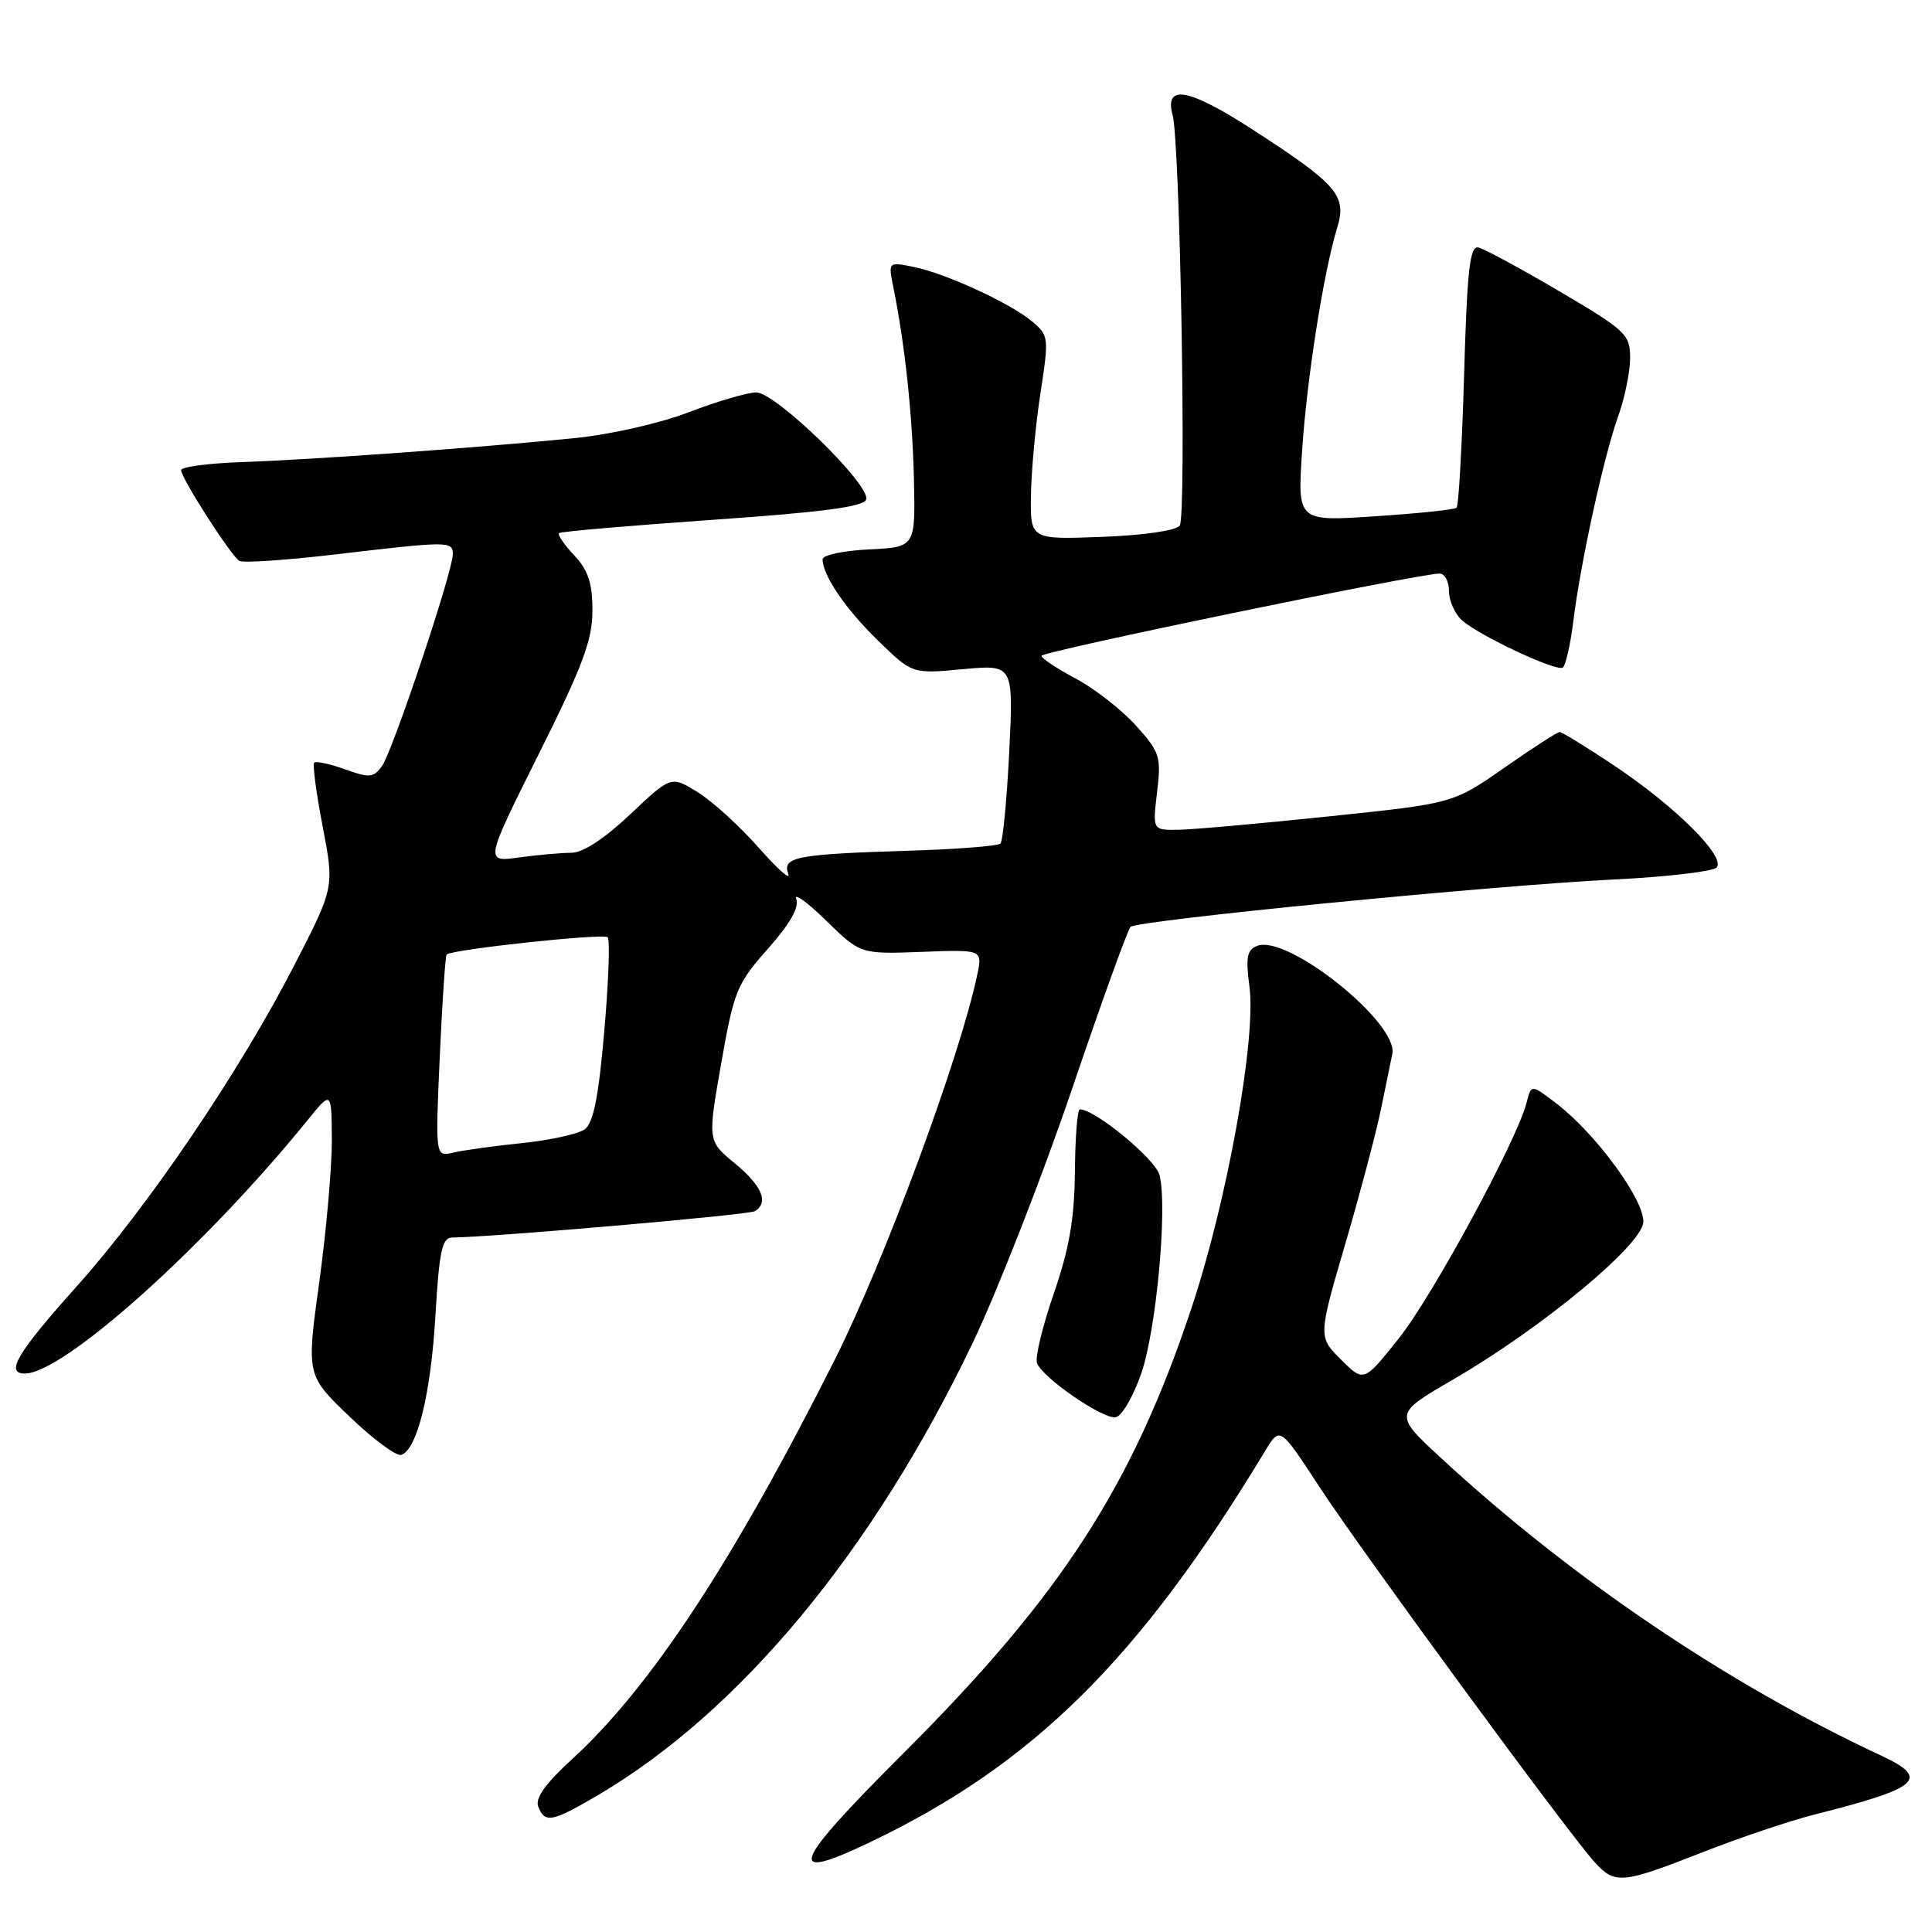 <?xml version="1.0" encoding="UTF-8" standalone="no"?>
<!DOCTYPE svg PUBLIC "-//W3C//DTD SVG 1.1//EN" "http://www.w3.org/Graphics/SVG/1.1/DTD/svg11.dtd" >
<svg xmlns="http://www.w3.org/2000/svg" xmlns:xlink="http://www.w3.org/1999/xlink" version="1.1" viewBox="0 0 256 256">
 <g >
 <path fill="currentColor"
d=" M 225.51 245.47 C 230.45 243.52 237.20 241.25 240.50 240.42 C 254.43 236.90 255.80 235.68 249.25 232.62 C 228.96 223.16 208.27 209.18 191.07 193.31 C 184.64 187.38 184.64 187.38 192.57 182.78 C 204.20 176.03 217.44 165.09 217.74 162.00 C 218.00 159.15 211.52 150.26 206.20 146.19 C 202.90 143.67 202.90 143.67 202.29 146.08 C 201.02 151.07 189.83 171.72 185.36 177.33 C 180.71 183.17 180.71 183.17 177.69 180.15 C 174.66 177.13 174.66 177.13 178.26 164.81 C 180.24 158.04 182.36 150.03 182.98 147.00 C 183.60 143.97 184.28 140.67 184.49 139.65 C 185.32 135.56 170.62 123.78 166.59 125.33 C 165.23 125.85 165.04 126.83 165.56 130.74 C 166.48 137.66 162.59 159.20 157.87 173.35 C 150.01 196.92 140.64 211.41 119.75 232.27 C 104.83 247.18 103.94 249.52 115.25 244.12 C 136.89 233.79 150.98 219.84 167.64 192.25 C 169.60 189.01 169.60 189.01 174.85 197.05 C 180.37 205.50 207.79 242.89 211.30 246.75 C 213.99 249.71 214.92 249.62 225.51 245.47 Z  M 79.21 237.88 C 98.07 226.78 115.66 205.56 128.86 178.00 C 132.15 171.12 138.05 156.05 141.98 144.50 C 145.90 132.95 149.42 123.20 149.80 122.82 C 150.71 121.94 197.84 117.32 213.99 116.53 C 220.86 116.19 226.92 115.48 227.44 114.96 C 228.79 113.61 222.01 106.86 213.87 101.43 C 210.22 98.99 206.98 97.00 206.66 97.00 C 206.35 97.00 203.05 99.13 199.33 101.73 C 192.56 106.46 192.56 106.46 176.03 108.18 C 166.94 109.13 157.97 109.93 156.11 109.95 C 152.72 110.00 152.72 110.00 153.32 104.96 C 153.88 100.24 153.70 99.67 150.48 96.10 C 148.58 94.01 145.00 91.22 142.52 89.90 C 140.03 88.58 138.00 87.23 138.00 86.90 C 138.00 86.33 188.02 76.00 190.75 76.00 C 191.44 76.00 192.00 77.06 192.00 78.35 C 192.00 79.63 192.79 81.38 193.75 82.22 C 196.09 84.27 206.19 89.00 207.07 88.46 C 207.45 88.22 208.09 85.43 208.48 82.26 C 209.45 74.45 212.51 60.47 214.43 55.12 C 215.29 52.72 216.00 49.26 216.00 47.43 C 216.00 44.31 215.46 43.80 206.63 38.60 C 201.47 35.57 196.64 32.95 195.88 32.79 C 194.76 32.56 194.40 35.79 194.00 49.67 C 193.72 59.11 193.28 67.04 193.00 67.28 C 192.72 67.53 187.87 68.04 182.21 68.41 C 171.92 69.10 171.92 69.10 172.53 59.80 C 173.15 50.25 175.38 36.06 177.18 30.19 C 178.49 25.93 177.24 24.47 166.15 17.28 C 157.53 11.68 154.24 11.07 155.38 15.26 C 156.37 18.89 157.23 68.39 156.32 69.64 C 155.84 70.31 151.58 70.93 146.00 71.14 C 136.50 71.50 136.50 71.50 136.61 65.50 C 136.67 62.20 137.24 56.12 137.88 52.00 C 139.00 44.74 138.96 44.44 136.77 42.60 C 133.82 40.14 125.28 36.21 121.03 35.36 C 117.69 34.69 117.69 34.69 118.38 38.09 C 119.91 45.67 120.90 54.97 121.10 63.50 C 121.30 72.50 121.30 72.50 115.15 72.80 C 111.77 72.96 109.00 73.55 109.00 74.10 C 109.00 76.24 112.03 80.69 116.36 84.90 C 120.88 89.30 120.88 89.30 127.59 88.67 C 134.29 88.05 134.29 88.05 133.73 99.61 C 133.41 105.97 132.89 111.45 132.56 111.78 C 132.23 112.10 126.68 112.54 120.23 112.73 C 105.51 113.19 103.62 113.55 104.45 115.79 C 104.80 116.73 103.04 115.17 100.53 112.32 C 98.02 109.48 94.39 106.17 92.45 104.97 C 88.92 102.79 88.92 102.79 83.52 107.89 C 80.08 111.14 77.24 113.00 75.70 113.00 C 74.37 113.00 71.25 113.28 68.76 113.62 C 64.24 114.24 64.24 114.24 71.37 99.95 C 77.21 88.26 78.50 84.81 78.50 80.92 C 78.50 77.26 77.94 75.56 76.08 73.58 C 74.75 72.17 73.85 70.84 74.08 70.64 C 74.31 70.43 83.46 69.65 94.42 68.88 C 108.99 67.87 114.45 67.15 114.77 66.19 C 115.40 64.29 102.79 52.00 100.21 52.00 C 99.05 52.00 95.03 53.18 91.30 54.61 C 87.39 56.11 80.88 57.58 76.00 58.07 C 63.17 59.34 41.52 60.90 32.25 61.22 C 27.72 61.37 24.00 61.86 24.00 62.30 C 24.00 63.35 30.59 73.63 31.71 74.32 C 32.19 74.62 37.97 74.23 44.54 73.45 C 59.52 71.69 60.00 71.69 60.00 73.45 C 60.00 75.73 52.01 99.61 50.60 101.53 C 49.48 103.06 48.93 103.10 45.70 101.93 C 43.69 101.21 41.86 100.82 41.63 101.06 C 41.40 101.30 41.91 105.12 42.76 109.54 C 44.30 117.58 44.30 117.58 39.05 127.80 C 31.78 141.96 19.69 159.81 10.12 170.50 C 2.26 179.28 0.65 182.00 3.30 182.00 C 8.41 182.00 27.16 165.19 40.72 148.47 C 43.93 144.50 43.93 144.50 43.97 151.00 C 43.99 154.57 43.24 163.06 42.31 169.86 C 40.60 182.22 40.60 182.22 46.30 187.69 C 49.43 190.70 52.52 192.99 53.17 192.78 C 55.28 192.07 57.10 184.67 57.70 174.25 C 58.20 165.78 58.58 164.00 59.90 163.98 C 65.64 163.90 99.22 160.98 100.02 160.49 C 101.90 159.33 100.98 157.13 97.38 154.16 C 93.76 151.18 93.76 151.18 95.56 140.92 C 97.25 131.29 97.64 130.35 101.75 125.72 C 104.65 122.45 105.92 120.23 105.51 119.14 C 105.17 118.24 106.94 119.51 109.45 121.97 C 114.02 126.43 114.02 126.43 122.11 126.13 C 130.20 125.82 130.20 125.82 129.49 129.16 C 127.18 140.13 117.19 167.10 110.60 180.19 C 97.10 207.02 86.17 223.62 75.77 233.13 C 72.27 236.33 70.89 238.27 71.32 239.38 C 72.18 241.63 73.16 241.44 79.21 237.88 Z  M 151.22 182.00 C 153.22 176.21 154.72 160.01 153.65 155.72 C 153.11 153.59 145.12 147.00 143.08 147.00 C 142.76 147.00 142.47 150.71 142.43 155.25 C 142.37 161.49 141.69 165.43 139.63 171.41 C 138.13 175.76 137.13 179.90 137.41 180.62 C 138.17 182.60 146.20 188.11 147.85 187.79 C 148.66 187.63 150.17 185.03 151.22 182.00 Z  M 58.27 140.05 C 58.60 132.76 59.01 126.66 59.18 126.48 C 59.86 125.80 79.98 123.64 80.52 124.19 C 80.84 124.51 80.64 130.11 80.07 136.63 C 79.32 145.33 78.63 148.80 77.48 149.64 C 76.63 150.26 72.90 151.08 69.21 151.46 C 65.52 151.84 61.42 152.41 60.09 152.72 C 57.68 153.30 57.68 153.30 58.27 140.05 Z "/>
</g>
</svg>